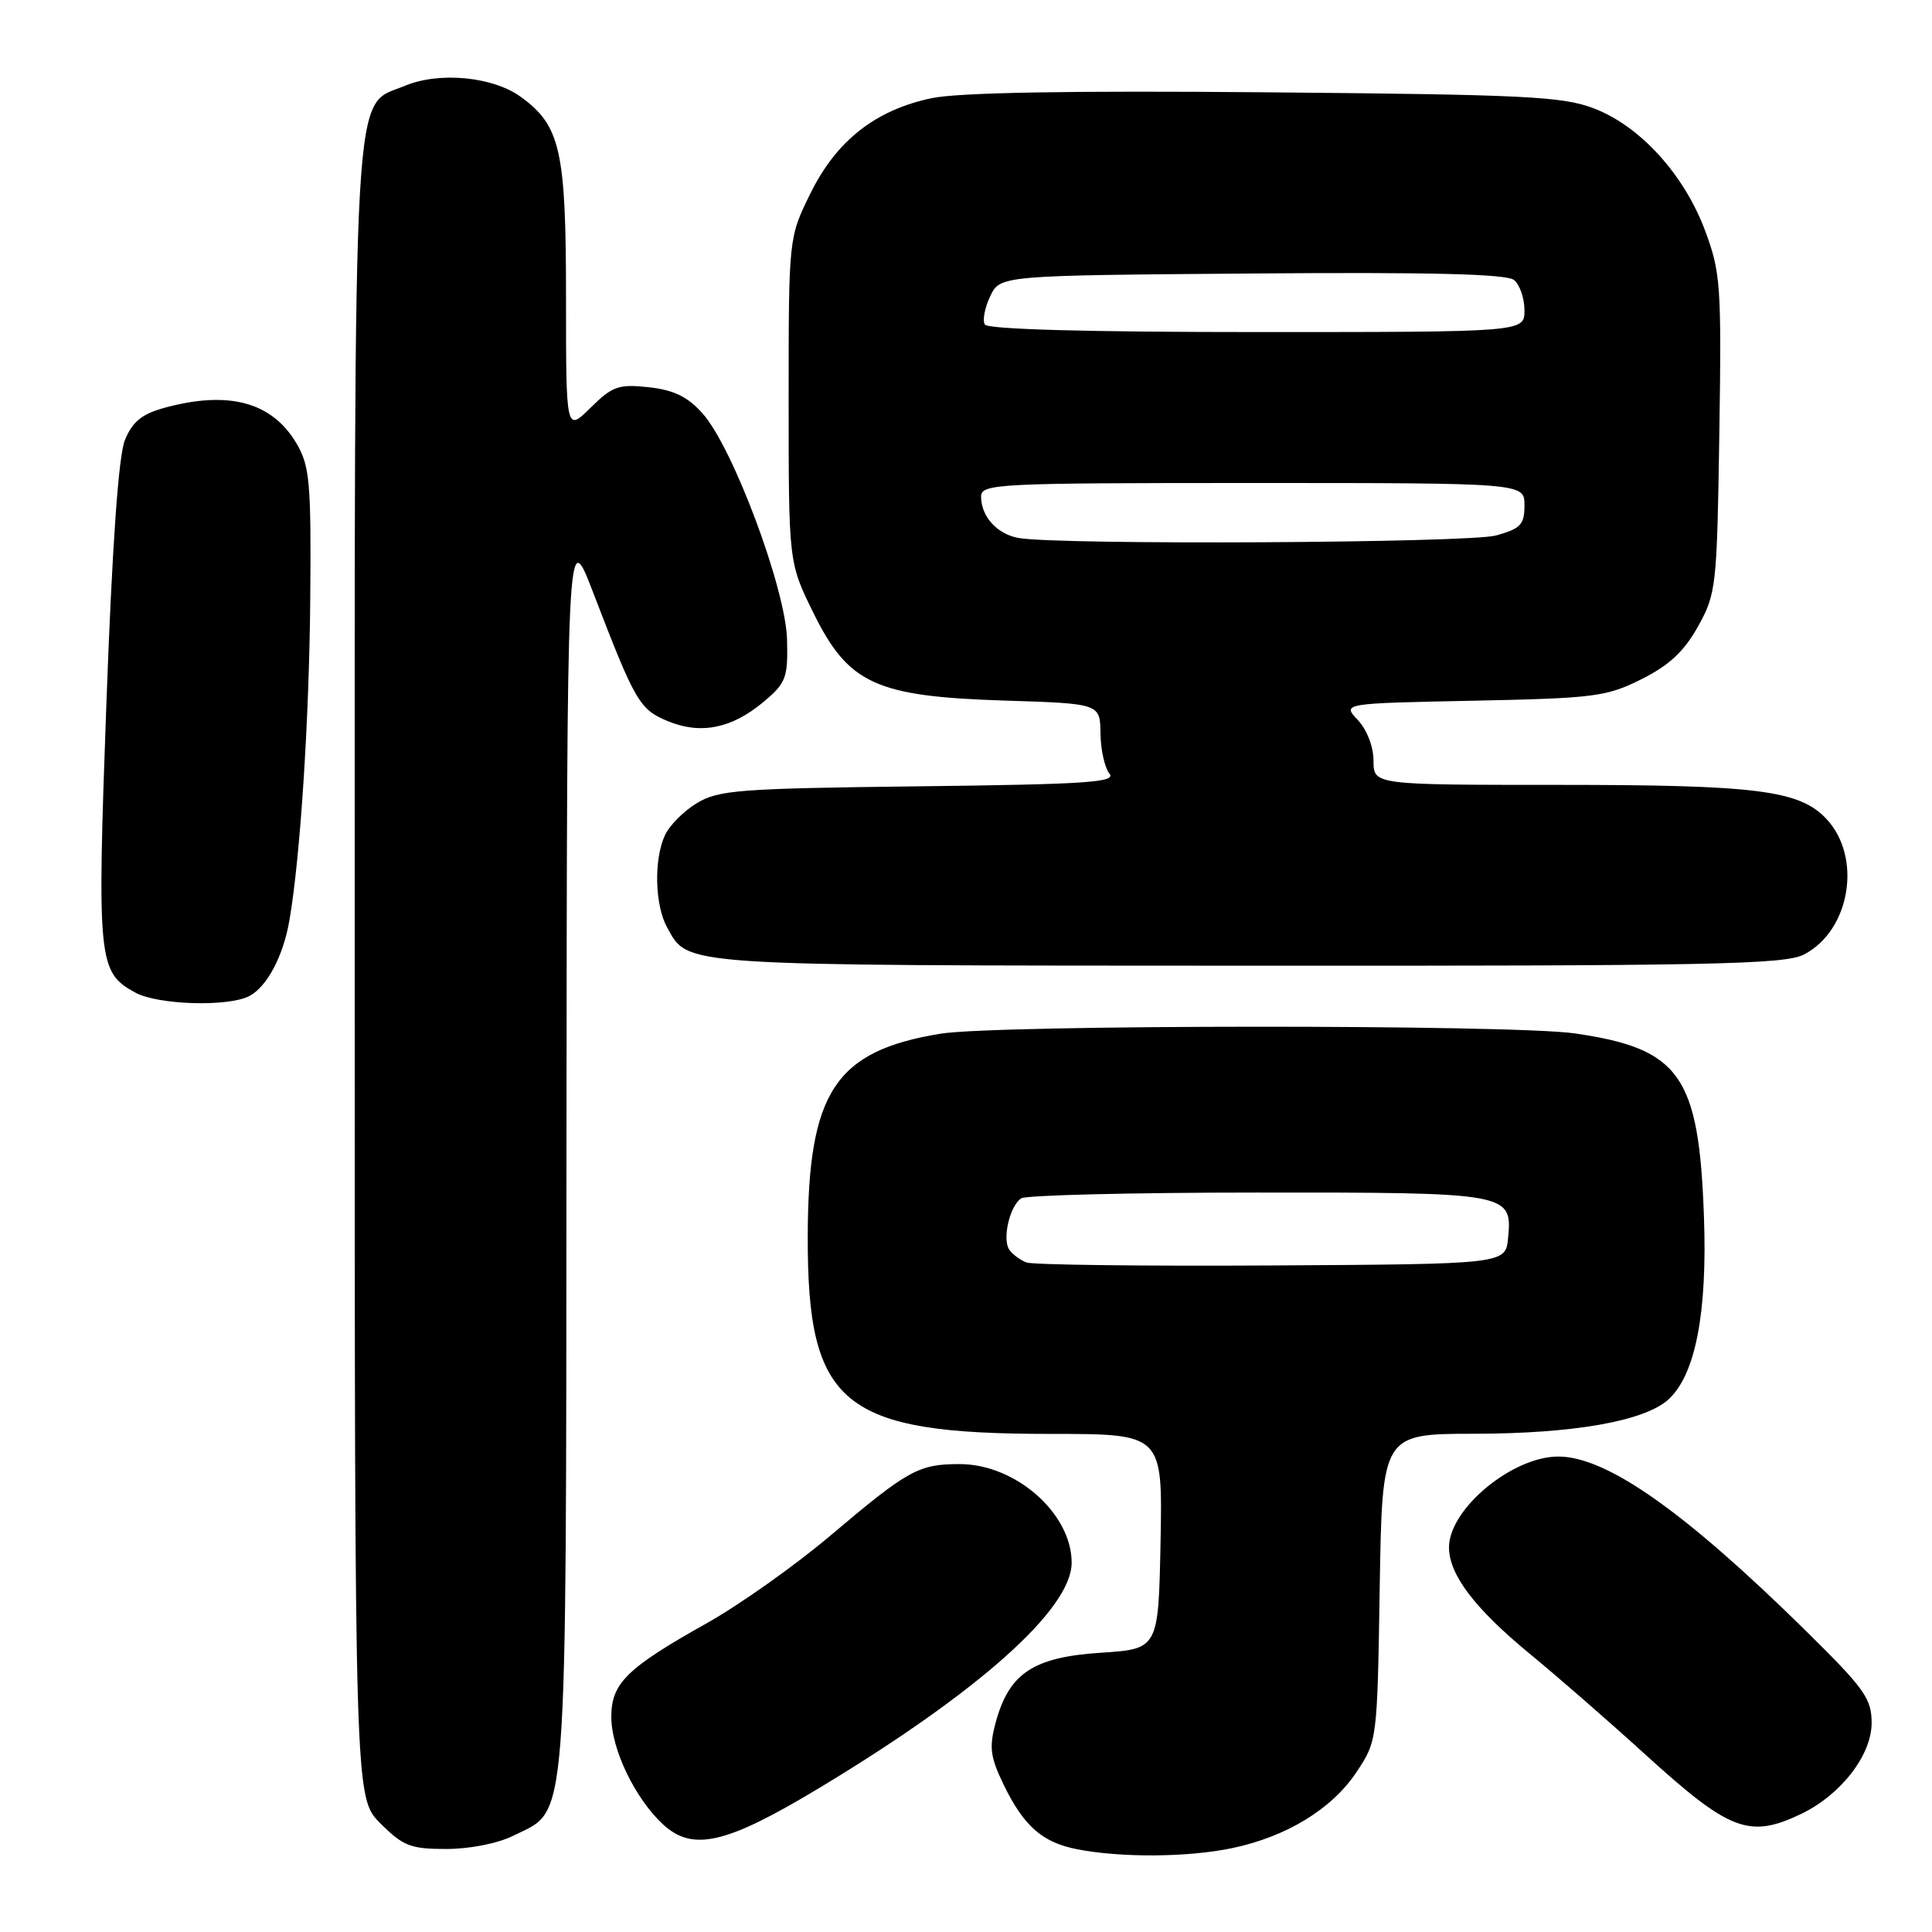 <?xml version="1.0" encoding="UTF-8" standalone="no"?>
<!DOCTYPE svg PUBLIC "-//W3C//DTD SVG 1.1//EN" "http://www.w3.org/Graphics/SVG/1.1/DTD/svg11.dtd" >
<svg xmlns="http://www.w3.org/2000/svg" xmlns:xlink="http://www.w3.org/1999/xlink" version="1.1" viewBox="0 0 256 256">
 <g >
 <path fill="currentColor"
d=" M 163.20 244.90 C 170.45 243.40 176.52 239.69 179.77 234.77 C 182.49 230.68 182.50 230.54 182.82 210.33 C 183.15 190.00 183.15 190.00 195.32 189.98 C 208.48 189.97 217.90 188.31 221.06 185.45 C 224.65 182.19 226.25 173.99 225.78 161.14 C 225.11 142.49 222.61 138.95 208.66 136.93 C 200.36 135.73 132.01 135.76 124.62 136.97 C 110.64 139.26 107.08 144.69 107.03 163.78 C 106.97 186.25 111.58 190.00 139.21 190.00 C 154.05 190.00 154.05 190.00 153.78 204.25 C 153.50 218.50 153.50 218.50 145.83 219.00 C 136.91 219.58 133.69 221.73 131.93 228.25 C 131.05 231.53 131.21 232.80 132.97 236.44 C 135.65 241.98 138.11 244.14 142.75 245.04 C 148.57 246.17 157.37 246.11 163.20 244.90 Z  M 68.00 243.25 C 75.35 239.58 74.99 244.22 75.06 152.00 C 75.13 69.50 75.13 69.50 78.59 78.50 C 84.16 93.00 84.73 93.99 88.45 95.54 C 92.80 97.36 96.92 96.55 101.13 93.04 C 104.16 90.50 104.41 89.86 104.29 84.77 C 104.13 78.07 97.12 59.28 93.09 54.78 C 91.11 52.56 89.29 51.68 85.97 51.31 C 81.96 50.88 81.16 51.16 78.25 54.03 C 75.00 57.24 75.00 57.24 75.00 39.37 C 75.00 19.92 74.26 16.64 69.00 12.83 C 65.31 10.15 58.21 9.47 53.68 11.36 C 46.61 14.31 47.00 7.50 47.00 129.07 C 47.00 238.20 47.00 238.20 50.40 241.60 C 53.42 244.62 54.40 245.00 59.15 245.00 C 62.24 245.00 65.98 244.26 68.00 243.25 Z  M 108.62 236.88 C 129.76 224.13 142.01 213.19 142.00 207.05 C 141.99 200.53 134.58 194.01 127.18 194.00 C 121.71 194.00 120.35 194.75 110.00 203.50 C 105.33 207.45 97.96 212.67 93.64 215.09 C 83.06 221.02 81.00 223.04 81.00 227.49 C 81.00 231.77 84.14 238.29 87.83 241.72 C 91.79 245.39 96.21 244.36 108.62 236.88 Z  M 238.59 240.39 C 243.88 237.88 248.00 232.59 248.00 228.30 C 248.00 225.06 247.06 223.75 239.25 216.06 C 223.21 200.27 212.88 193.00 206.49 193.00 C 200.37 193.00 192.00 199.95 192.00 205.04 C 192.00 208.64 195.40 213.12 202.68 219.12 C 206.43 222.20 213.32 228.21 218.00 232.47 C 229.17 242.63 231.77 243.63 238.59 240.39 Z  M 33.06 131.97 C 35.39 130.72 37.52 126.71 38.34 122.00 C 39.78 113.76 40.98 95.29 41.11 79.31 C 41.24 63.98 41.04 61.76 39.32 58.81 C 36.07 53.25 30.26 51.69 21.67 54.07 C 18.77 54.88 17.53 55.91 16.55 58.32 C 15.70 60.43 14.87 72.17 14.10 93.14 C 12.85 127.44 12.99 128.83 17.94 131.53 C 20.96 133.17 30.31 133.44 33.06 131.97 Z  M 239.03 126.48 C 245.18 123.30 246.78 113.59 242.00 108.50 C 238.45 104.72 232.79 104.00 206.56 104.00 C 182.00 104.00 182.00 104.00 182.00 100.81 C 182.00 98.96 181.13 96.70 179.92 95.41 C 177.84 93.20 177.84 93.20 195.17 92.85 C 211.28 92.52 212.85 92.32 217.50 90.00 C 221.19 88.15 223.15 86.32 225.00 83.00 C 227.41 78.66 227.51 77.74 227.82 57.47 C 228.12 37.81 227.99 36.06 225.93 30.55 C 223.15 23.11 217.31 16.69 211.19 14.36 C 207.04 12.77 202.04 12.53 167.67 12.23 C 141.80 12.00 127.06 12.26 123.49 13.00 C 116.01 14.56 110.82 18.63 107.36 25.68 C 104.50 31.50 104.50 31.50 104.50 53.02 C 104.50 74.54 104.50 74.54 107.77 81.19 C 112.42 90.63 116.03 92.29 133.13 92.83 C 145.77 93.23 145.77 93.23 145.82 97.19 C 145.85 99.37 146.39 101.76 147.01 102.51 C 147.96 103.66 143.93 103.93 121.82 104.19 C 97.98 104.47 95.20 104.68 92.34 106.42 C 90.59 107.47 88.68 109.40 88.09 110.71 C 86.62 113.93 86.77 119.97 88.40 122.89 C 91.25 128.05 89.41 127.93 165.30 127.96 C 226.68 128.00 236.49 127.80 239.03 126.48 Z  M 136.00 167.28 C 135.18 166.96 134.16 166.21 133.74 165.60 C 132.77 164.19 133.80 159.75 135.33 158.78 C 135.97 158.37 150.03 158.02 166.56 158.02 C 200.04 158.00 200.40 158.06 199.83 164.04 C 199.50 167.50 199.50 167.50 168.50 167.68 C 151.45 167.78 136.82 167.60 136.00 167.28 Z  M 135.00 71.29 C 132.14 70.80 130.00 68.45 130.00 65.81 C 130.00 64.10 131.93 64.00 166.00 64.00 C 202.00 64.00 202.00 64.00 202.00 66.95 C 202.00 69.51 201.50 70.04 198.25 70.95 C 194.65 71.95 140.47 72.24 135.00 71.29 Z  M 130.50 43.00 C 130.16 42.46 130.48 40.77 131.21 39.25 C 132.53 36.50 132.53 36.50 165.89 36.24 C 189.69 36.05 199.66 36.30 200.63 37.11 C 201.38 37.73 202.00 39.54 202.00 41.12 C 202.00 44.00 202.00 44.00 166.56 44.00 C 144.11 44.00 130.89 43.64 130.50 43.00 Z "/>
</g>
</svg>